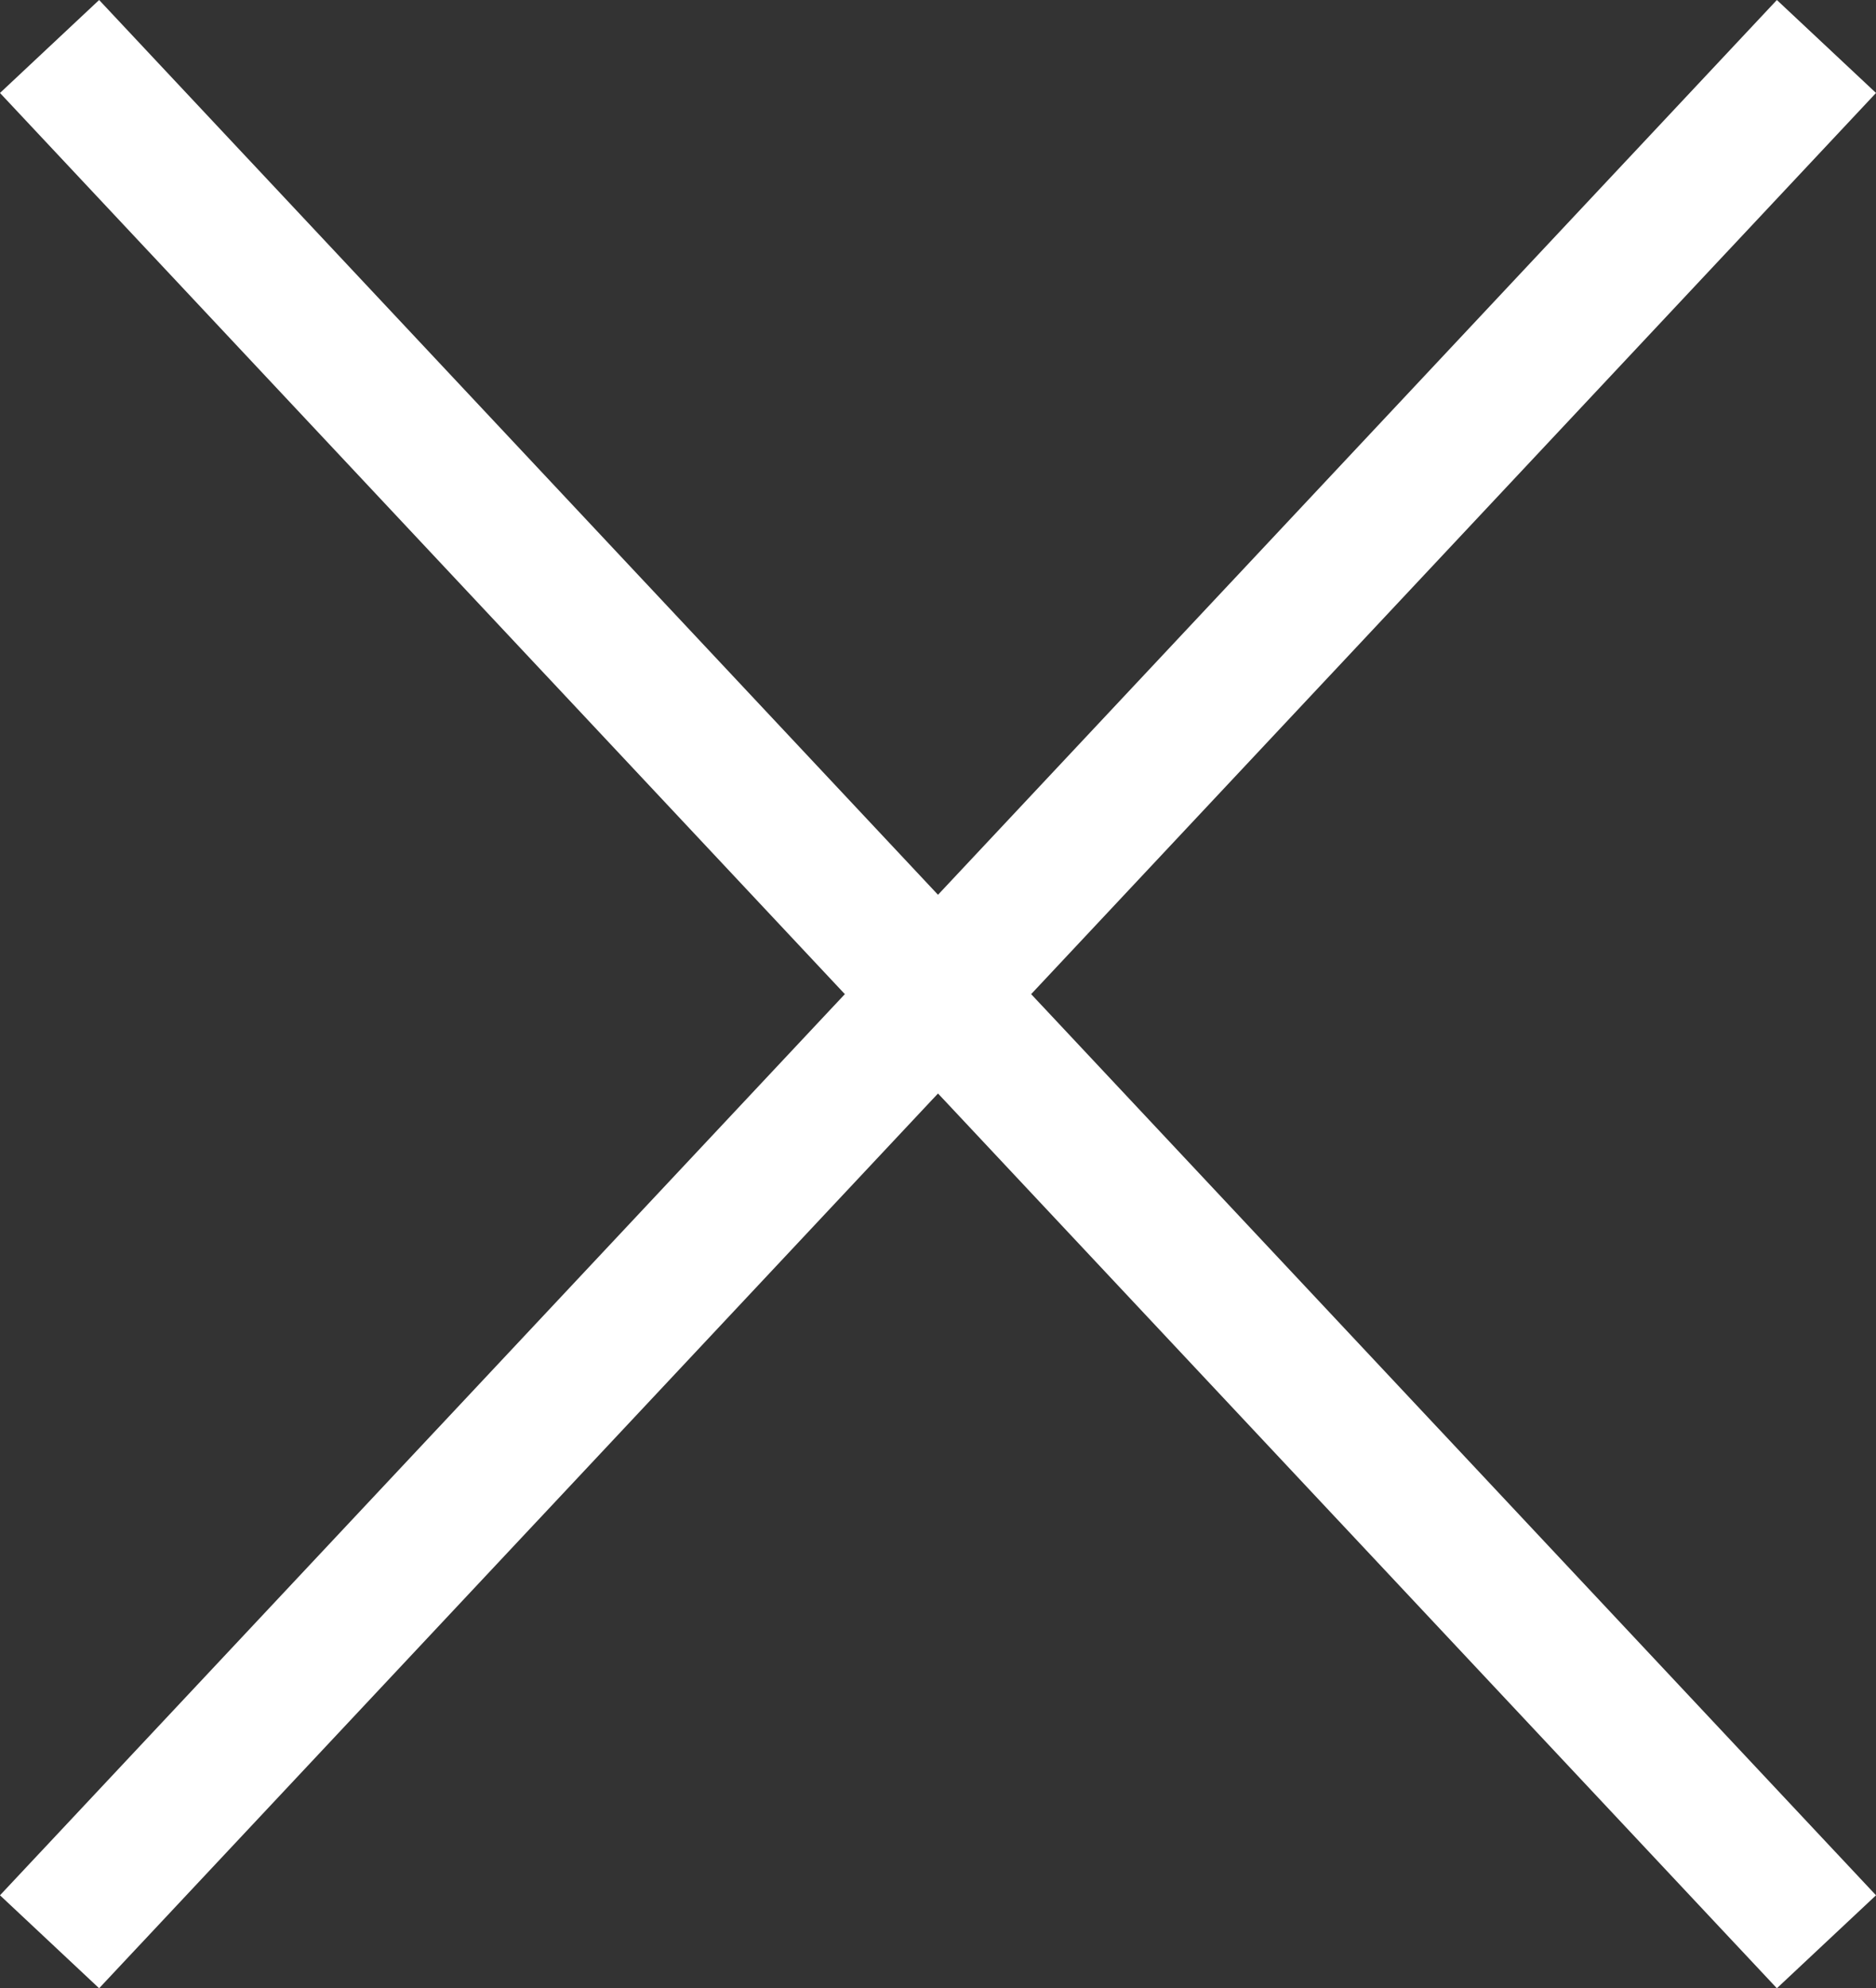 <?xml version="1.0" encoding="utf-8"?>
<!-- Generator: Adobe Illustrator 17.0.0, SVG Export Plug-In . SVG Version: 6.00 Build 0)  -->
<!DOCTYPE svg PUBLIC "-//W3C//DTD SVG 1.1//EN" "http://www.w3.org/Graphics/SVG/1.1/DTD/svg11.dtd">
<svg version="1.1" id="圖層_1" xmlns="http://www.w3.org/2000/svg" xmlns:xlink="http://www.w3.org/1999/xlink" x="0px" y="0px"
	 width="20.706px" height="21.943px" viewBox="0 0 20.706 21.943" enable-background="new 0 0 20.706 21.943" xml:space="preserve">
<rect x="0" y="0" width="20.706" height="21.943" fill="#333333" stroke="none"/>
<g>
	<line fill="none" stroke="#FFFFFF" stroke-width="1.5" stroke-miterlimit="10" x1="0.547" y1="0.513" x2="20.159" y2="21.43"/>
	<line fill="none" stroke="#FFFFFF" stroke-width="1.5" stroke-miterlimit="10" x1="20.159" y1="0.513" x2="0.547" y2="21.43"/>
</g>
</svg>
